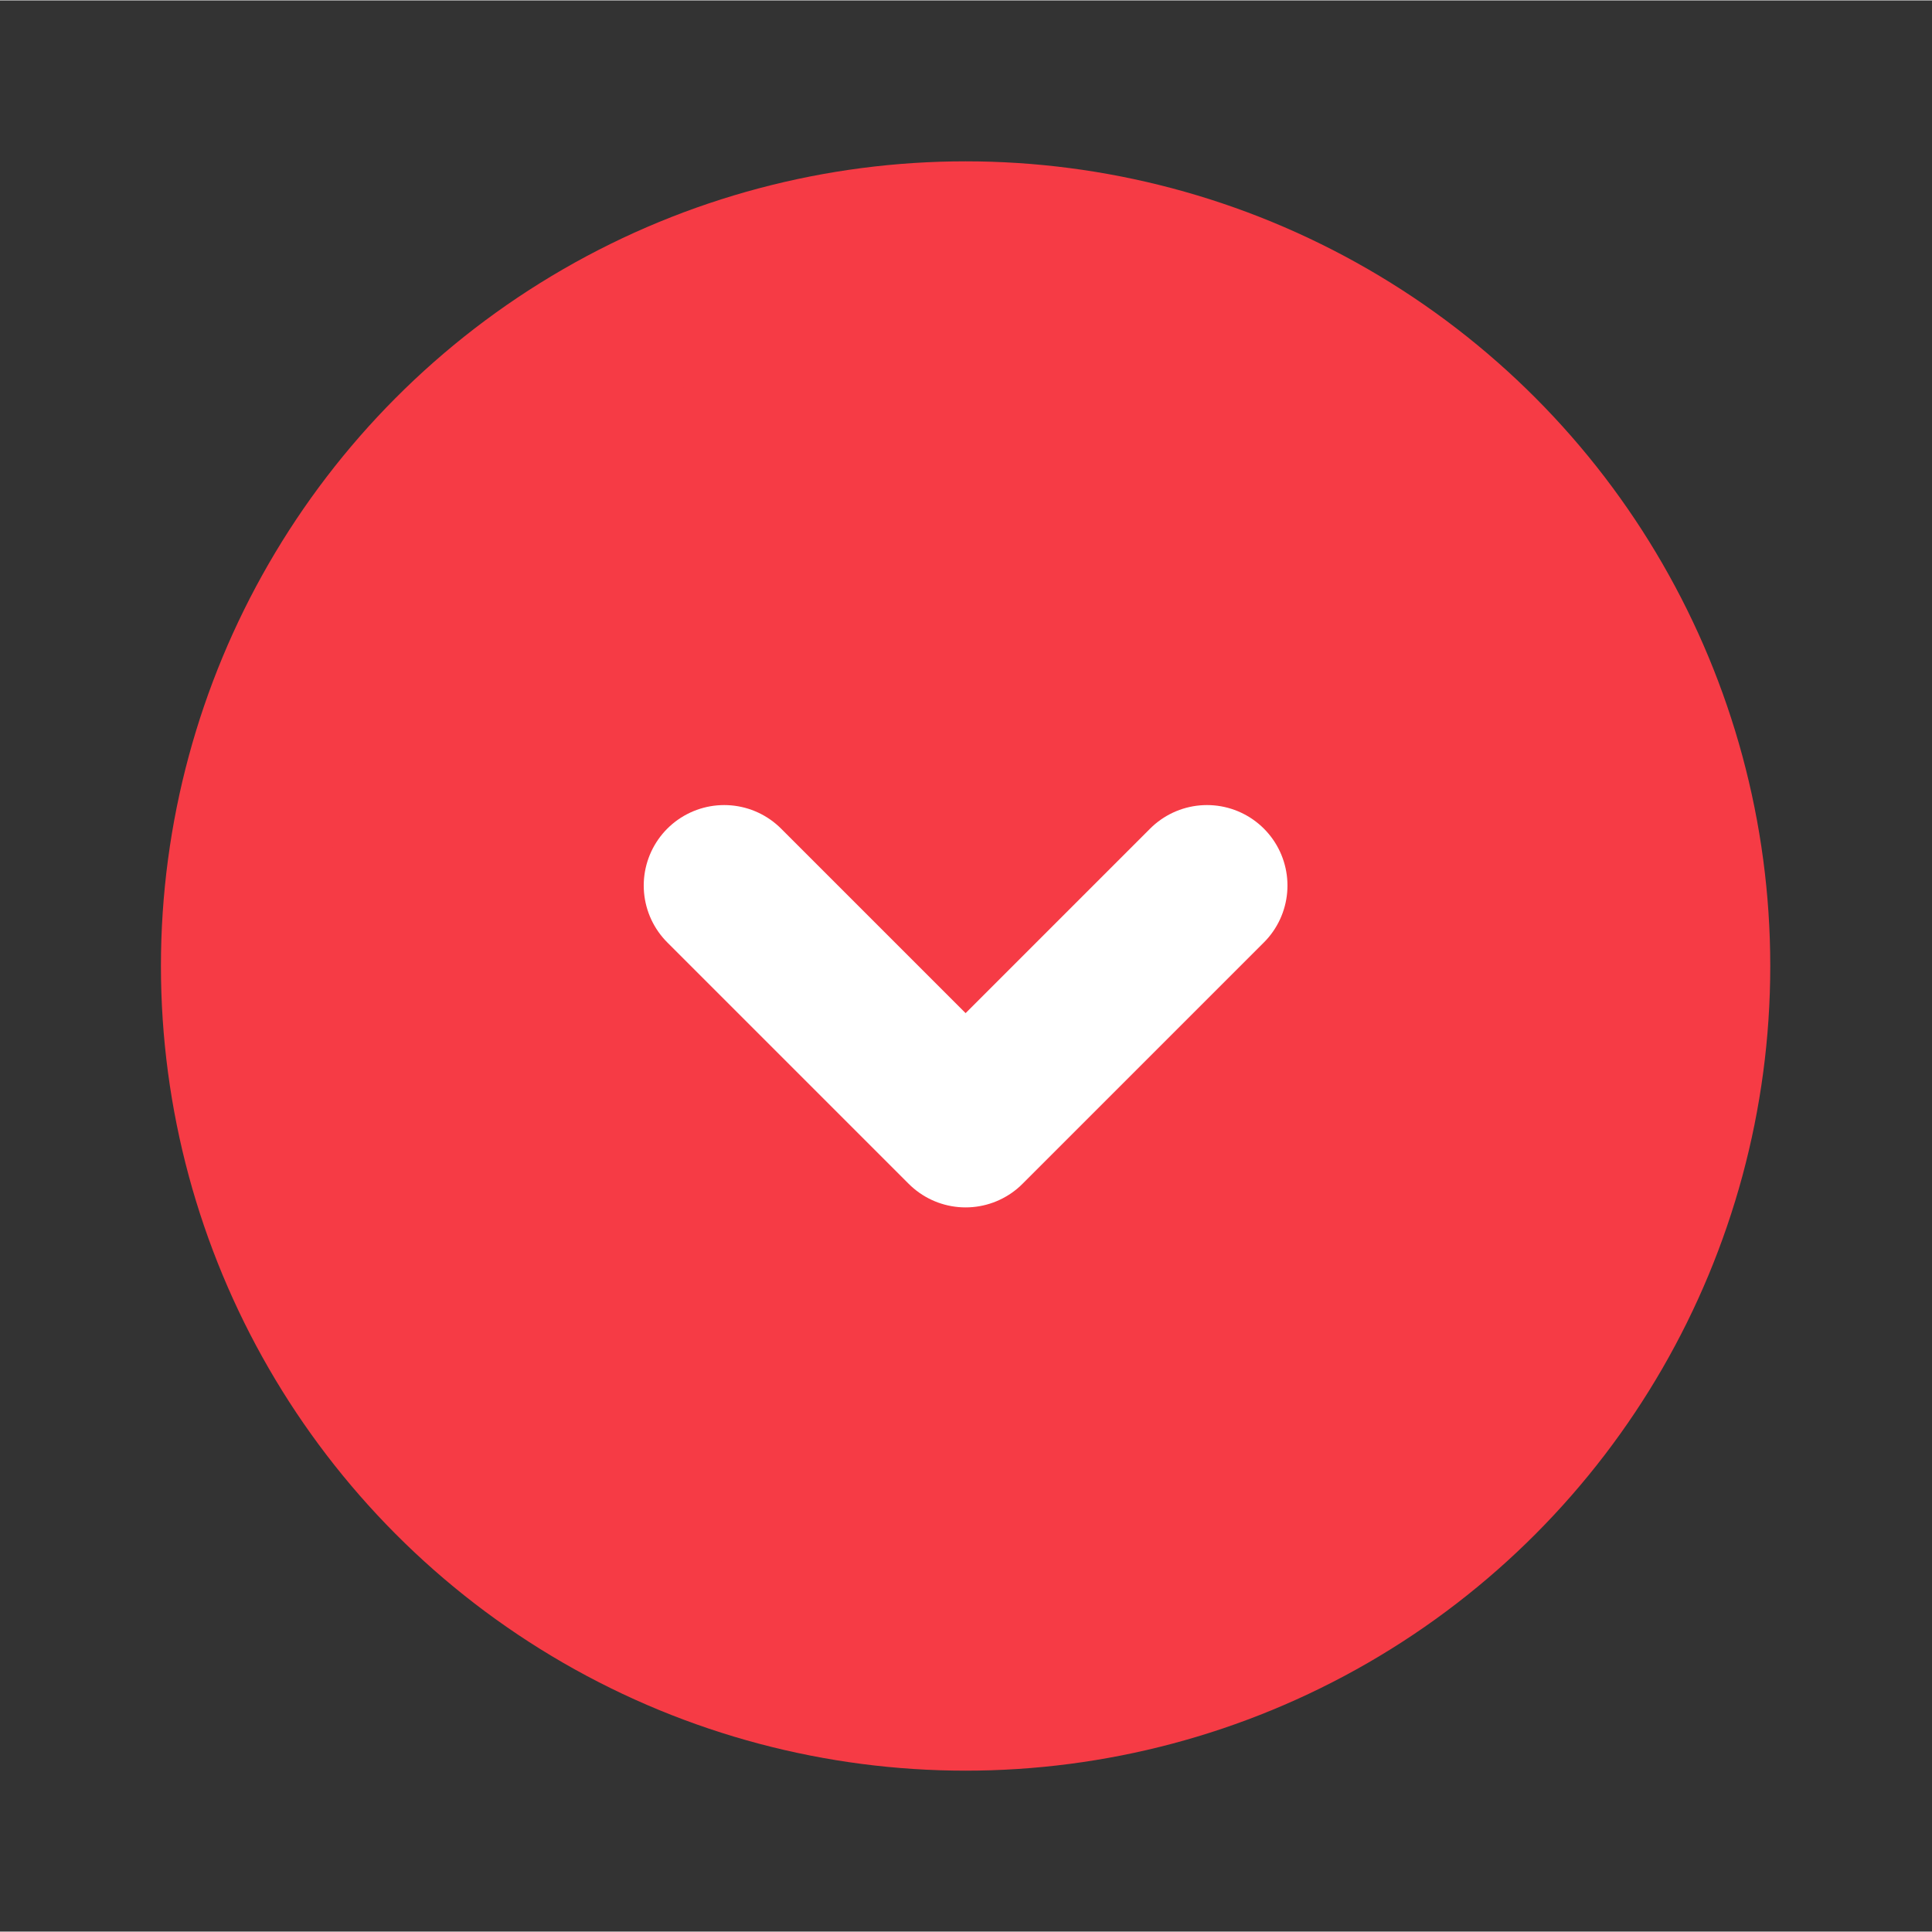 <svg id="Arrow_Arrow_Down_6_Circle" data-name="Arrow / Arrow Down 6 Circle" xmlns="http://www.w3.org/2000/svg" width="24" height="24" viewBox="0 0 24.01 24">
  <rect x="0" y="0" width="24.01" height="24" fill="#333333" stroke="none"/>
  <g id="Icon_Frame" data-name="Icon Frame">
    <path id="Base" d="M0,0H24V24H0Z" fill="none"/>
    <circle id="Ellipse_14" data-name="Ellipse 14" cx="9" cy="9" r="9" transform="translate(3 3)" fill="#f63b45" stroke="#f63b45" stroke-linecap="round" stroke-linejoin="round" stroke-width="2"/>
    <path id="Vector" d="M3,0,0,3,3,6" transform="translate(9 14) rotate(-90)" fill="none" stroke="#fff" stroke-linecap="round" stroke-linejoin="round" stroke-width="2"/>
  </g>
</svg>
